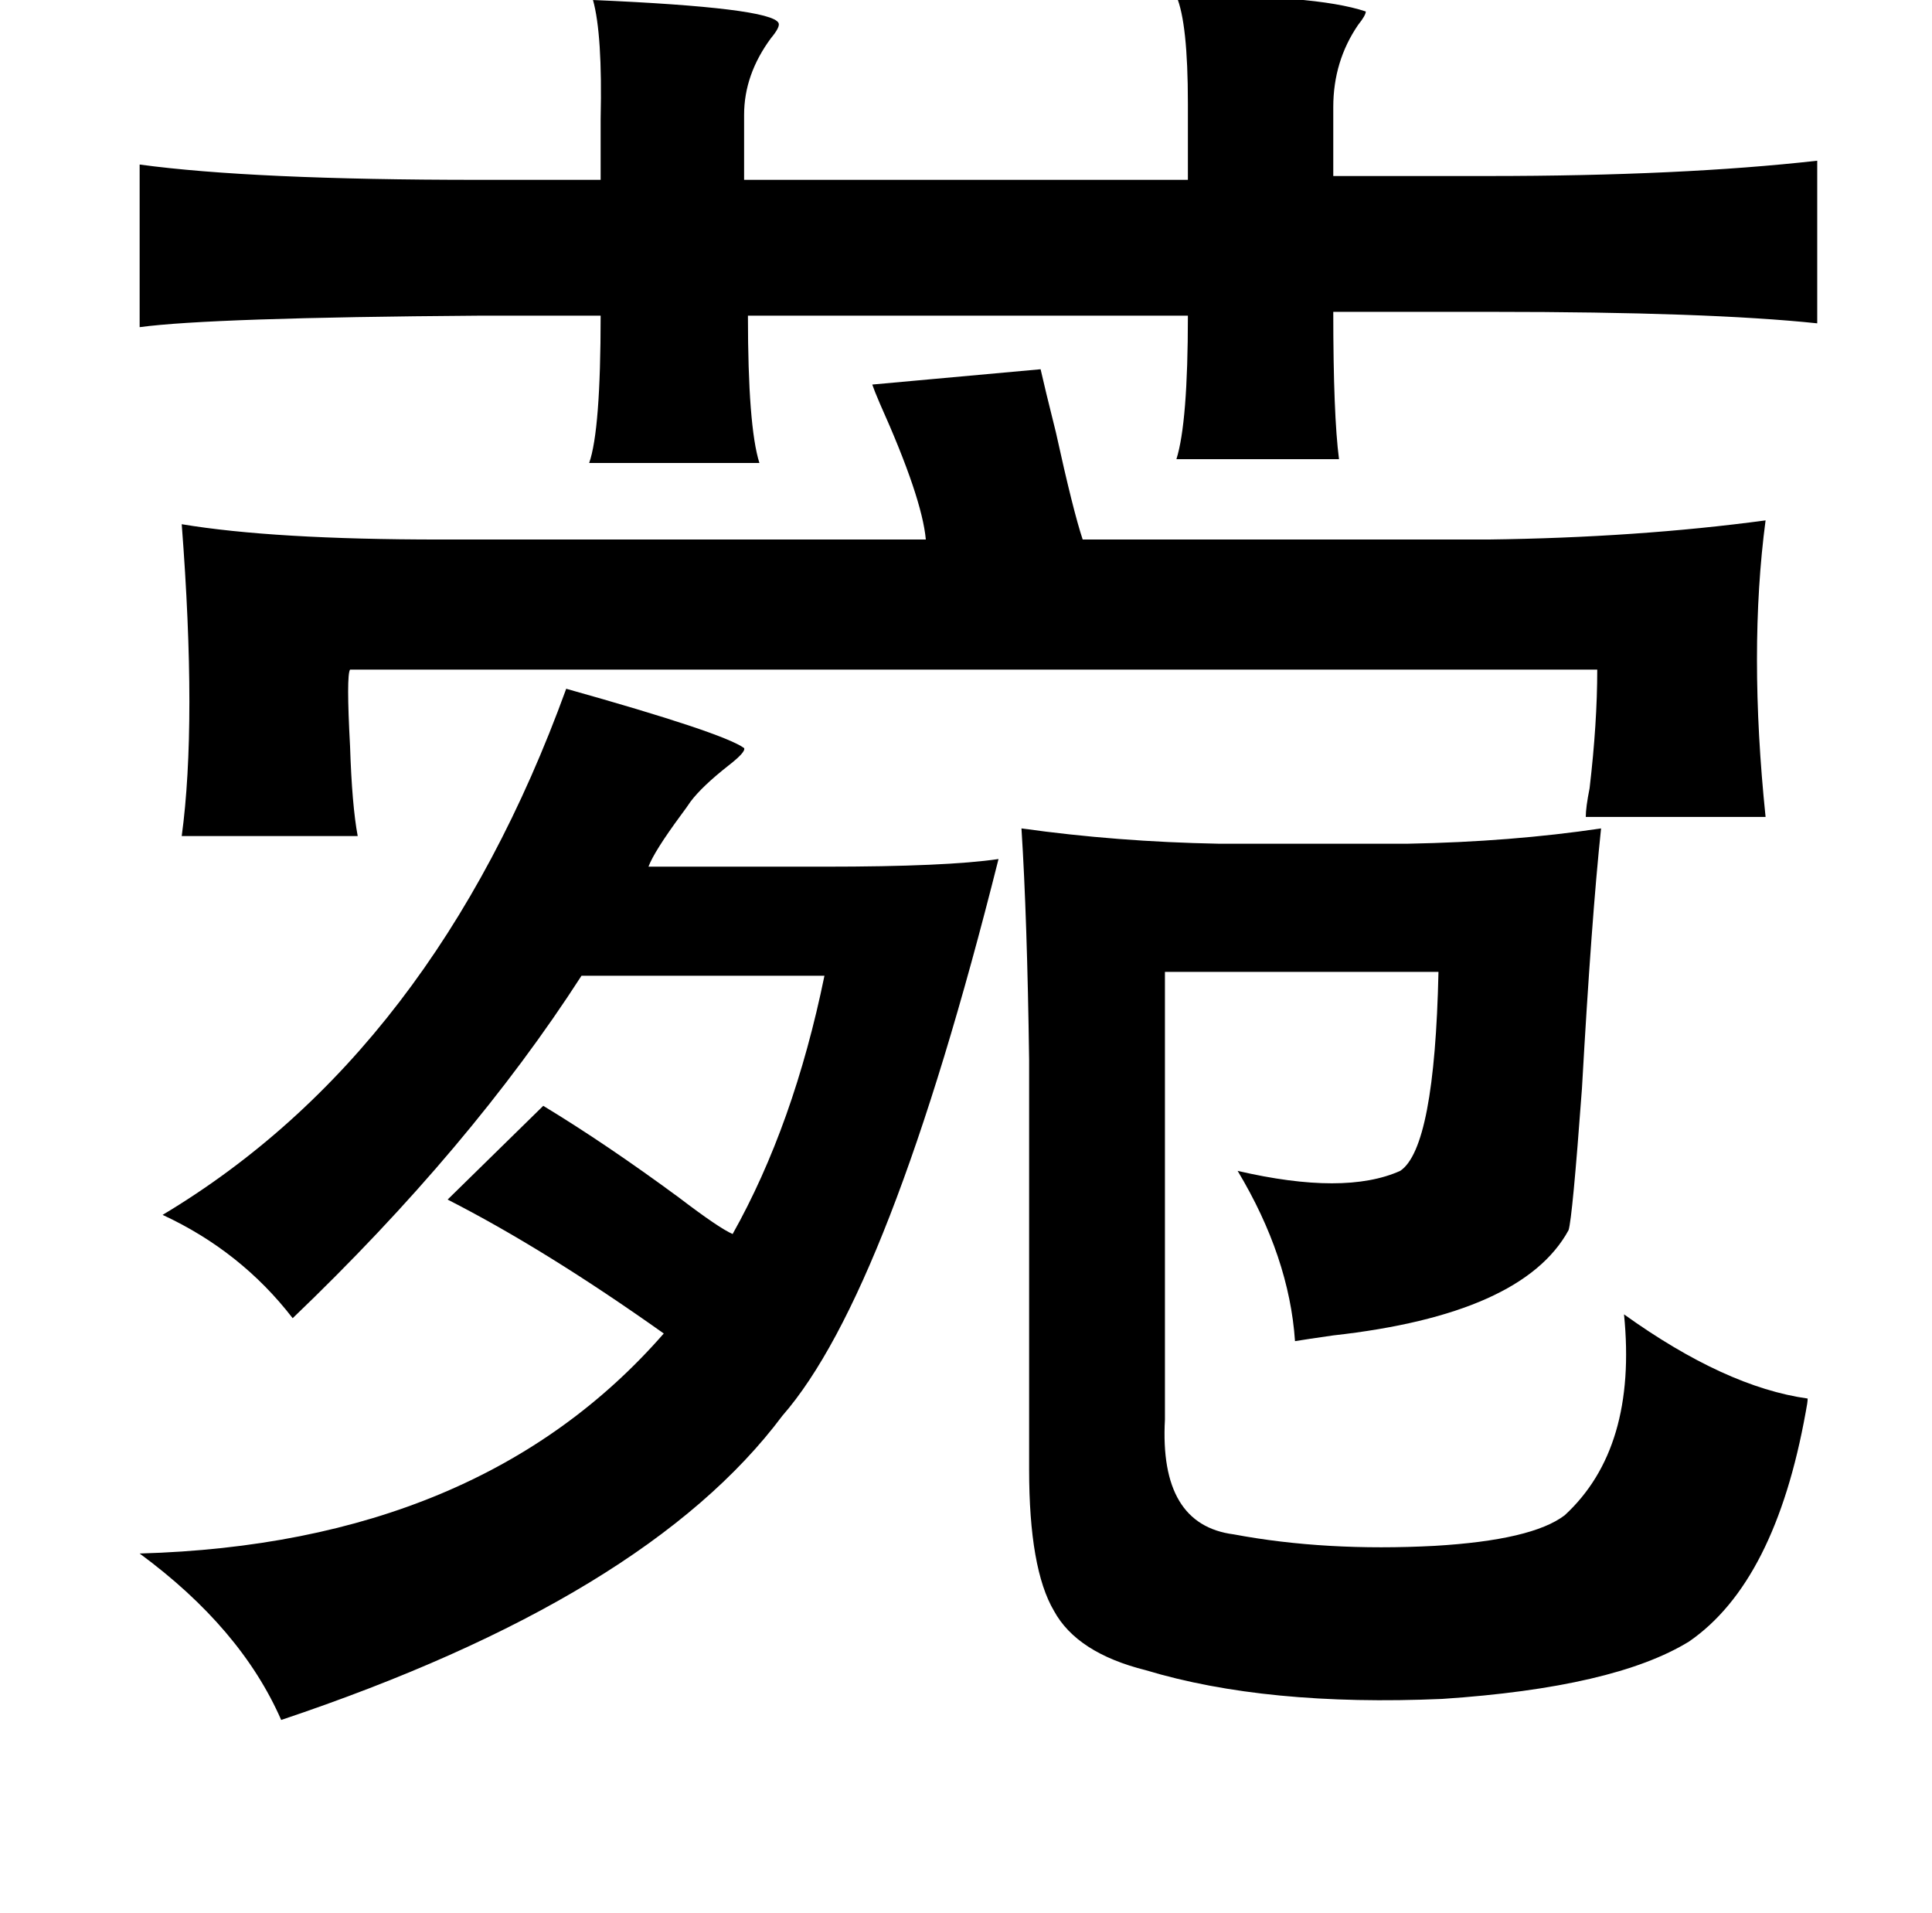 <?xml version="1.0" standalone="no"?>
<!DOCTYPE svg PUBLIC "-//W3C//DTD SVG 1.1//EN" "http://www.w3.org/Graphics/SVG/1.1/DTD/svg11.dtd" >
<svg xmlns="http://www.w3.org/2000/svg" xmlns:xlink="http://www.w3.org/1999/xlink" version="1.1" viewBox="-10 0 1010 1000">
   <path fill="currentColor"
d="M605 -2q72 -1 99 8q0 2 -4 7q-13 19 -13 43v36h81q101 0 172 -8v85q-57 -6 -170 -6h-83q0 54 3 77h-85q6 -19 6 -75h-230q0 58 6 77h-89q6 -17 6 -77h-64q-140 1 -177 6v-85q59 8 177 8h64v-32q1 -44 -4 -62q93 4 97 12q1 2 -4 8q-14 19 -14 40v34h232v-40q0 -42 -6 -56z
M534 193q2 9 8 33q9 41 14 56h212q78 -1 145 -10q-9 68 0 155h-94q0 -5 2 -15q4 -34 4 -62h-652q-2 3 0 40q1 31 4 47h-92q8 -59 0 -163q48 8 135 8h254q-2 -22 -24 -71q-3 -7 -4 -10zM286 360q82 23 93 31q1 2 -8 9q-14 11 -20 19q-2 3 -5 7q-14 19 -17 27h92q64 0 91 -4
q-57 227 -113 291q-71 95 -262 159q-21 -48 -74 -87q178 -5 274 -115q-62 -44 -113 -70l50 -49q33 20 71 48q21 16 28 19q32 -57 48 -135h-127q-58 90 -151 179q-27 -35 -68 -54q142 -85 211 -275zM524 433q50 7 103 8h99q54 -1 101 -8q-5 47 -10 136q-5 68 -7 74
q-24 44 -123 55q-14 2 -20 3q-3 -44 -30 -89q56 13 85 0q18 -12 20 -104h-143v234q-3 55 36 60q48 9 105 6q51 -3 68 -16q38 -35 31 -105q53 38 96 44q0 2 -1 7q-16 89 -61 120q-39 24 -129 30q-92 4 -155 -15q-36 -9 -48 -31q-13 -22 -13 -74v-214q-1 -74 -4 -121z" />
</svg>
